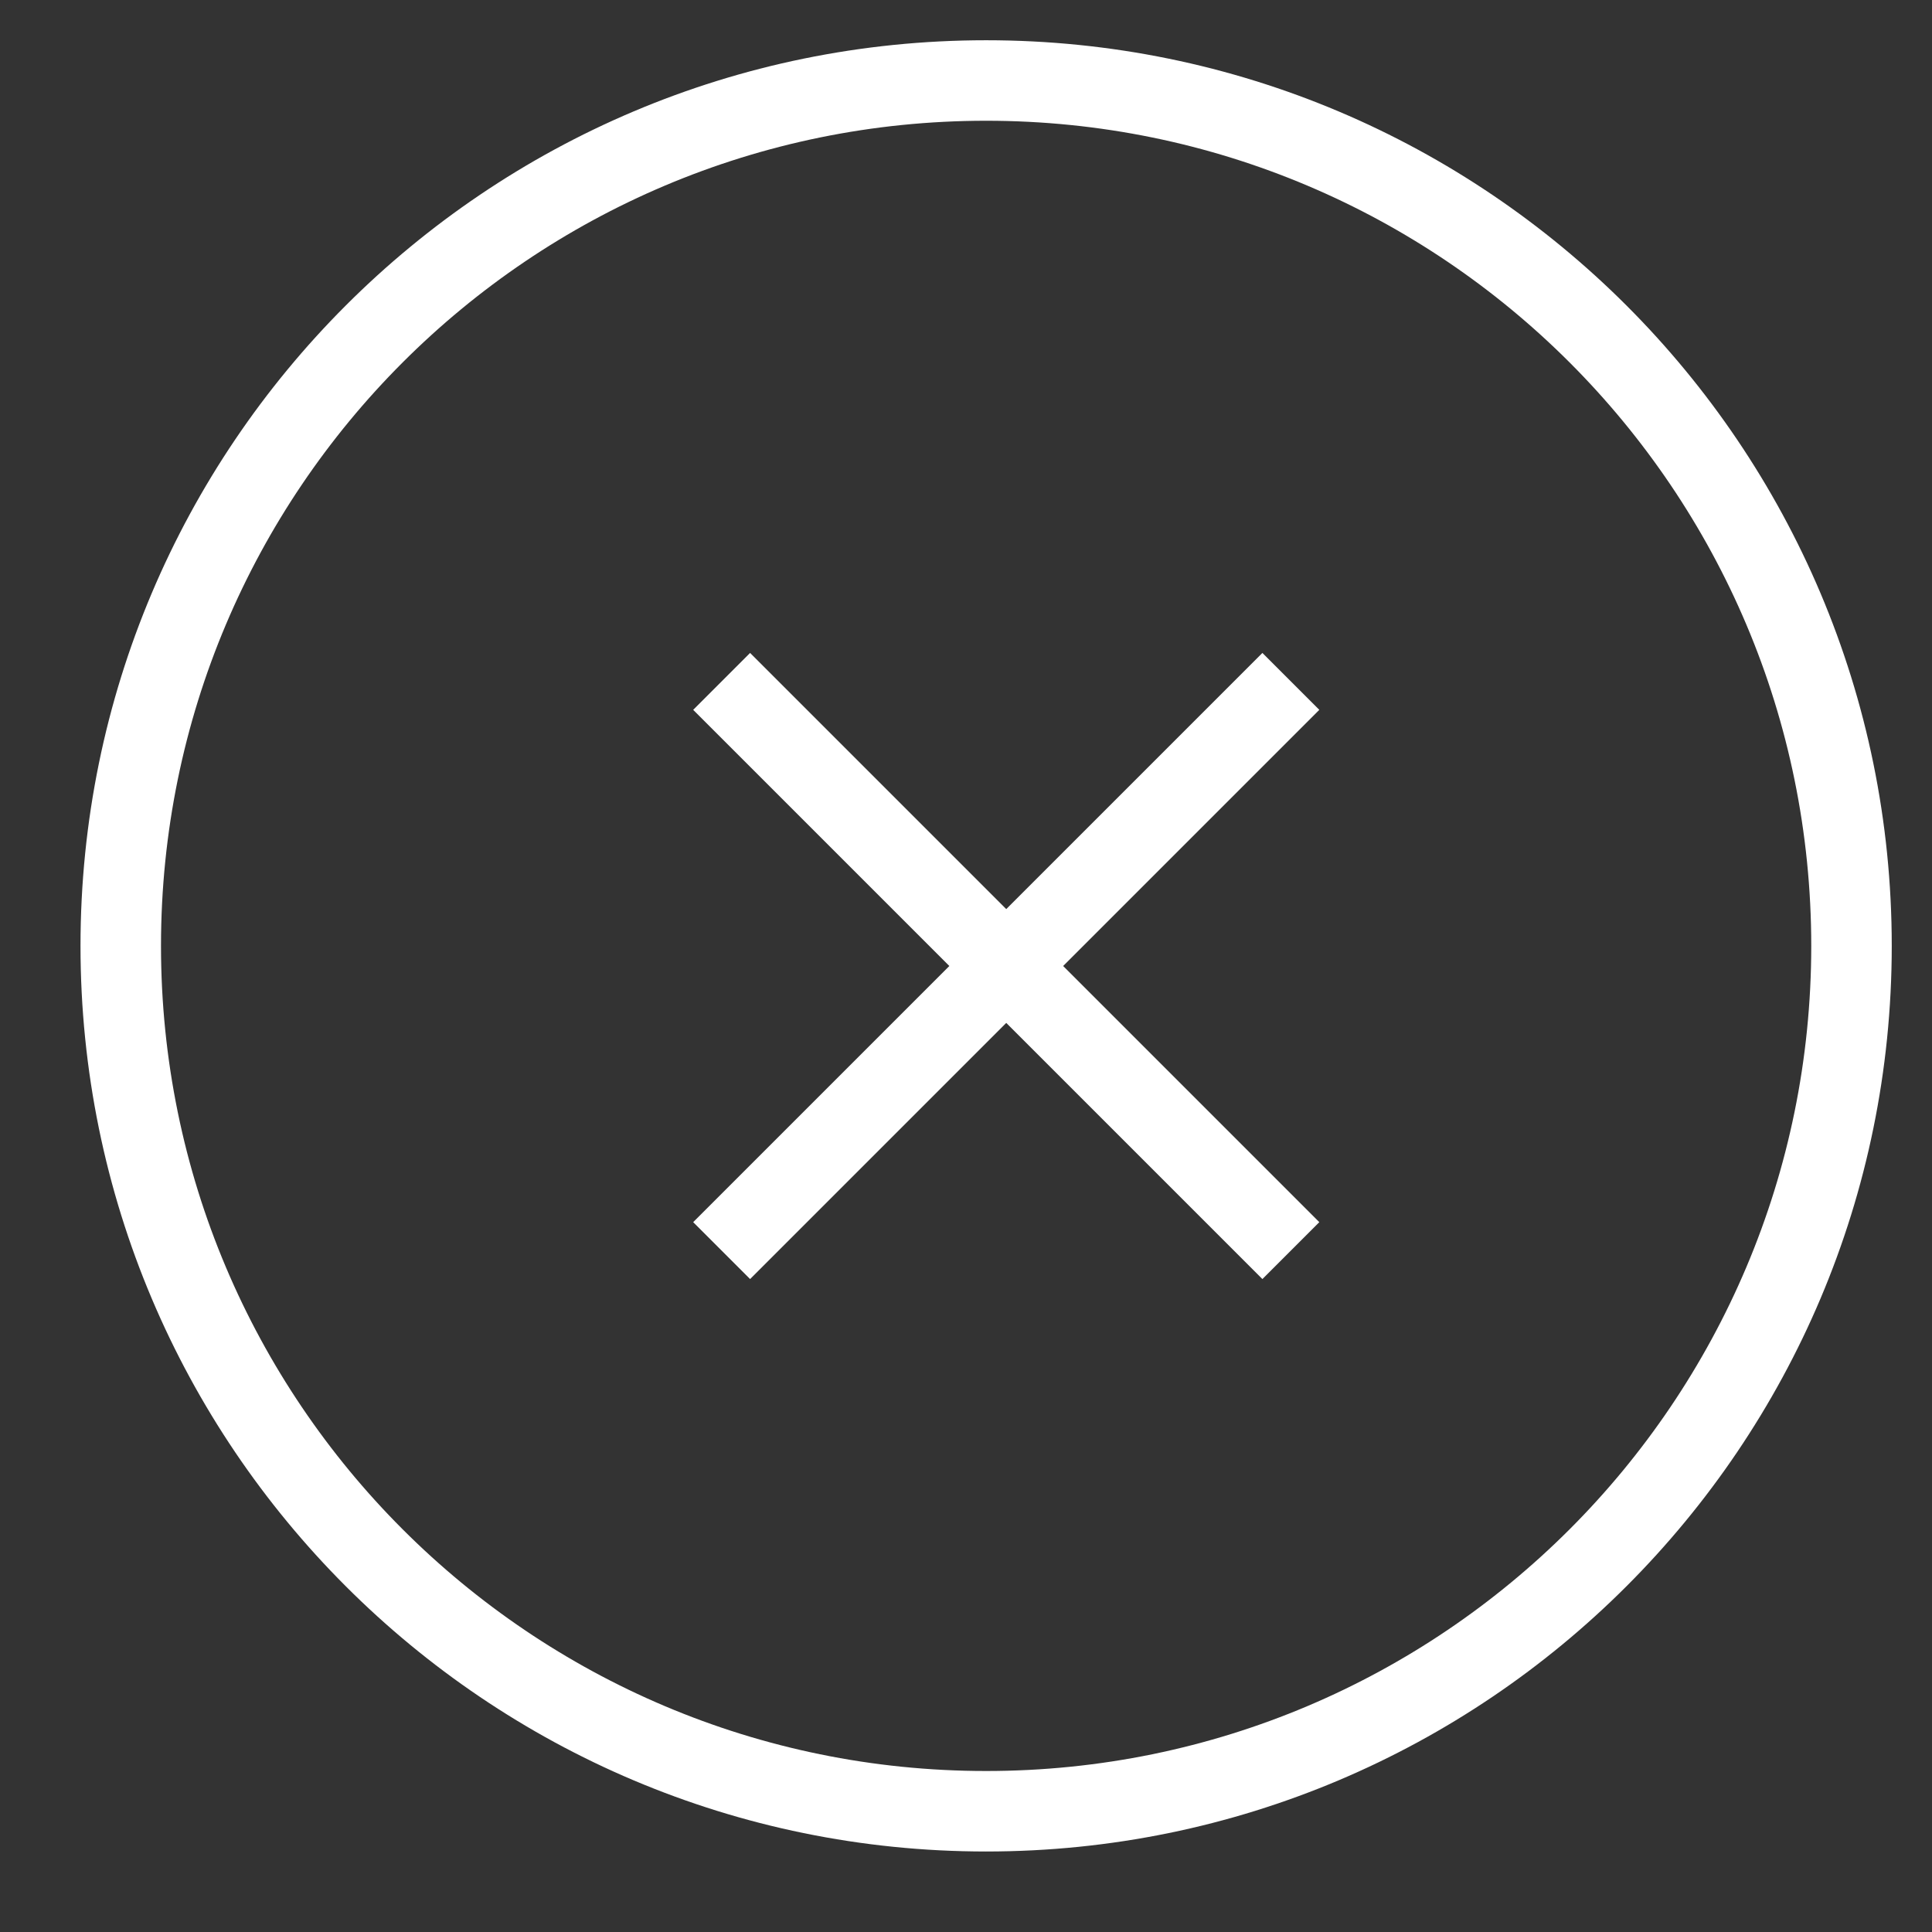 <svg width="48" height="48" xmlns="http://www.w3.org/2000/svg"><rect width="100%" height="100%" fill="#333333" stroke="none"/><g fill-rule="nonzero" fill="#FFF"><path d="M24.5 44C35.822 44 45 34.822 45 23.5S35.822 3 24.5 3 4 12.178 4 23.5 13.178 44 24.5 44zm0 2C12.074 46 2 35.926 2 23.5S12.074 1 24.5 1 47 11.074 47 23.5 36.926 46 24.5 46z"/><path d="M25 22.586l-6.364-6.364-1.414 1.414L23.586 24l-6.364 6.364 1.414 1.414L25 25.414l6.364 6.364 1.414-1.414L26.414 24l6.364-6.364-1.414-1.414L25 22.586z"/></g></svg>